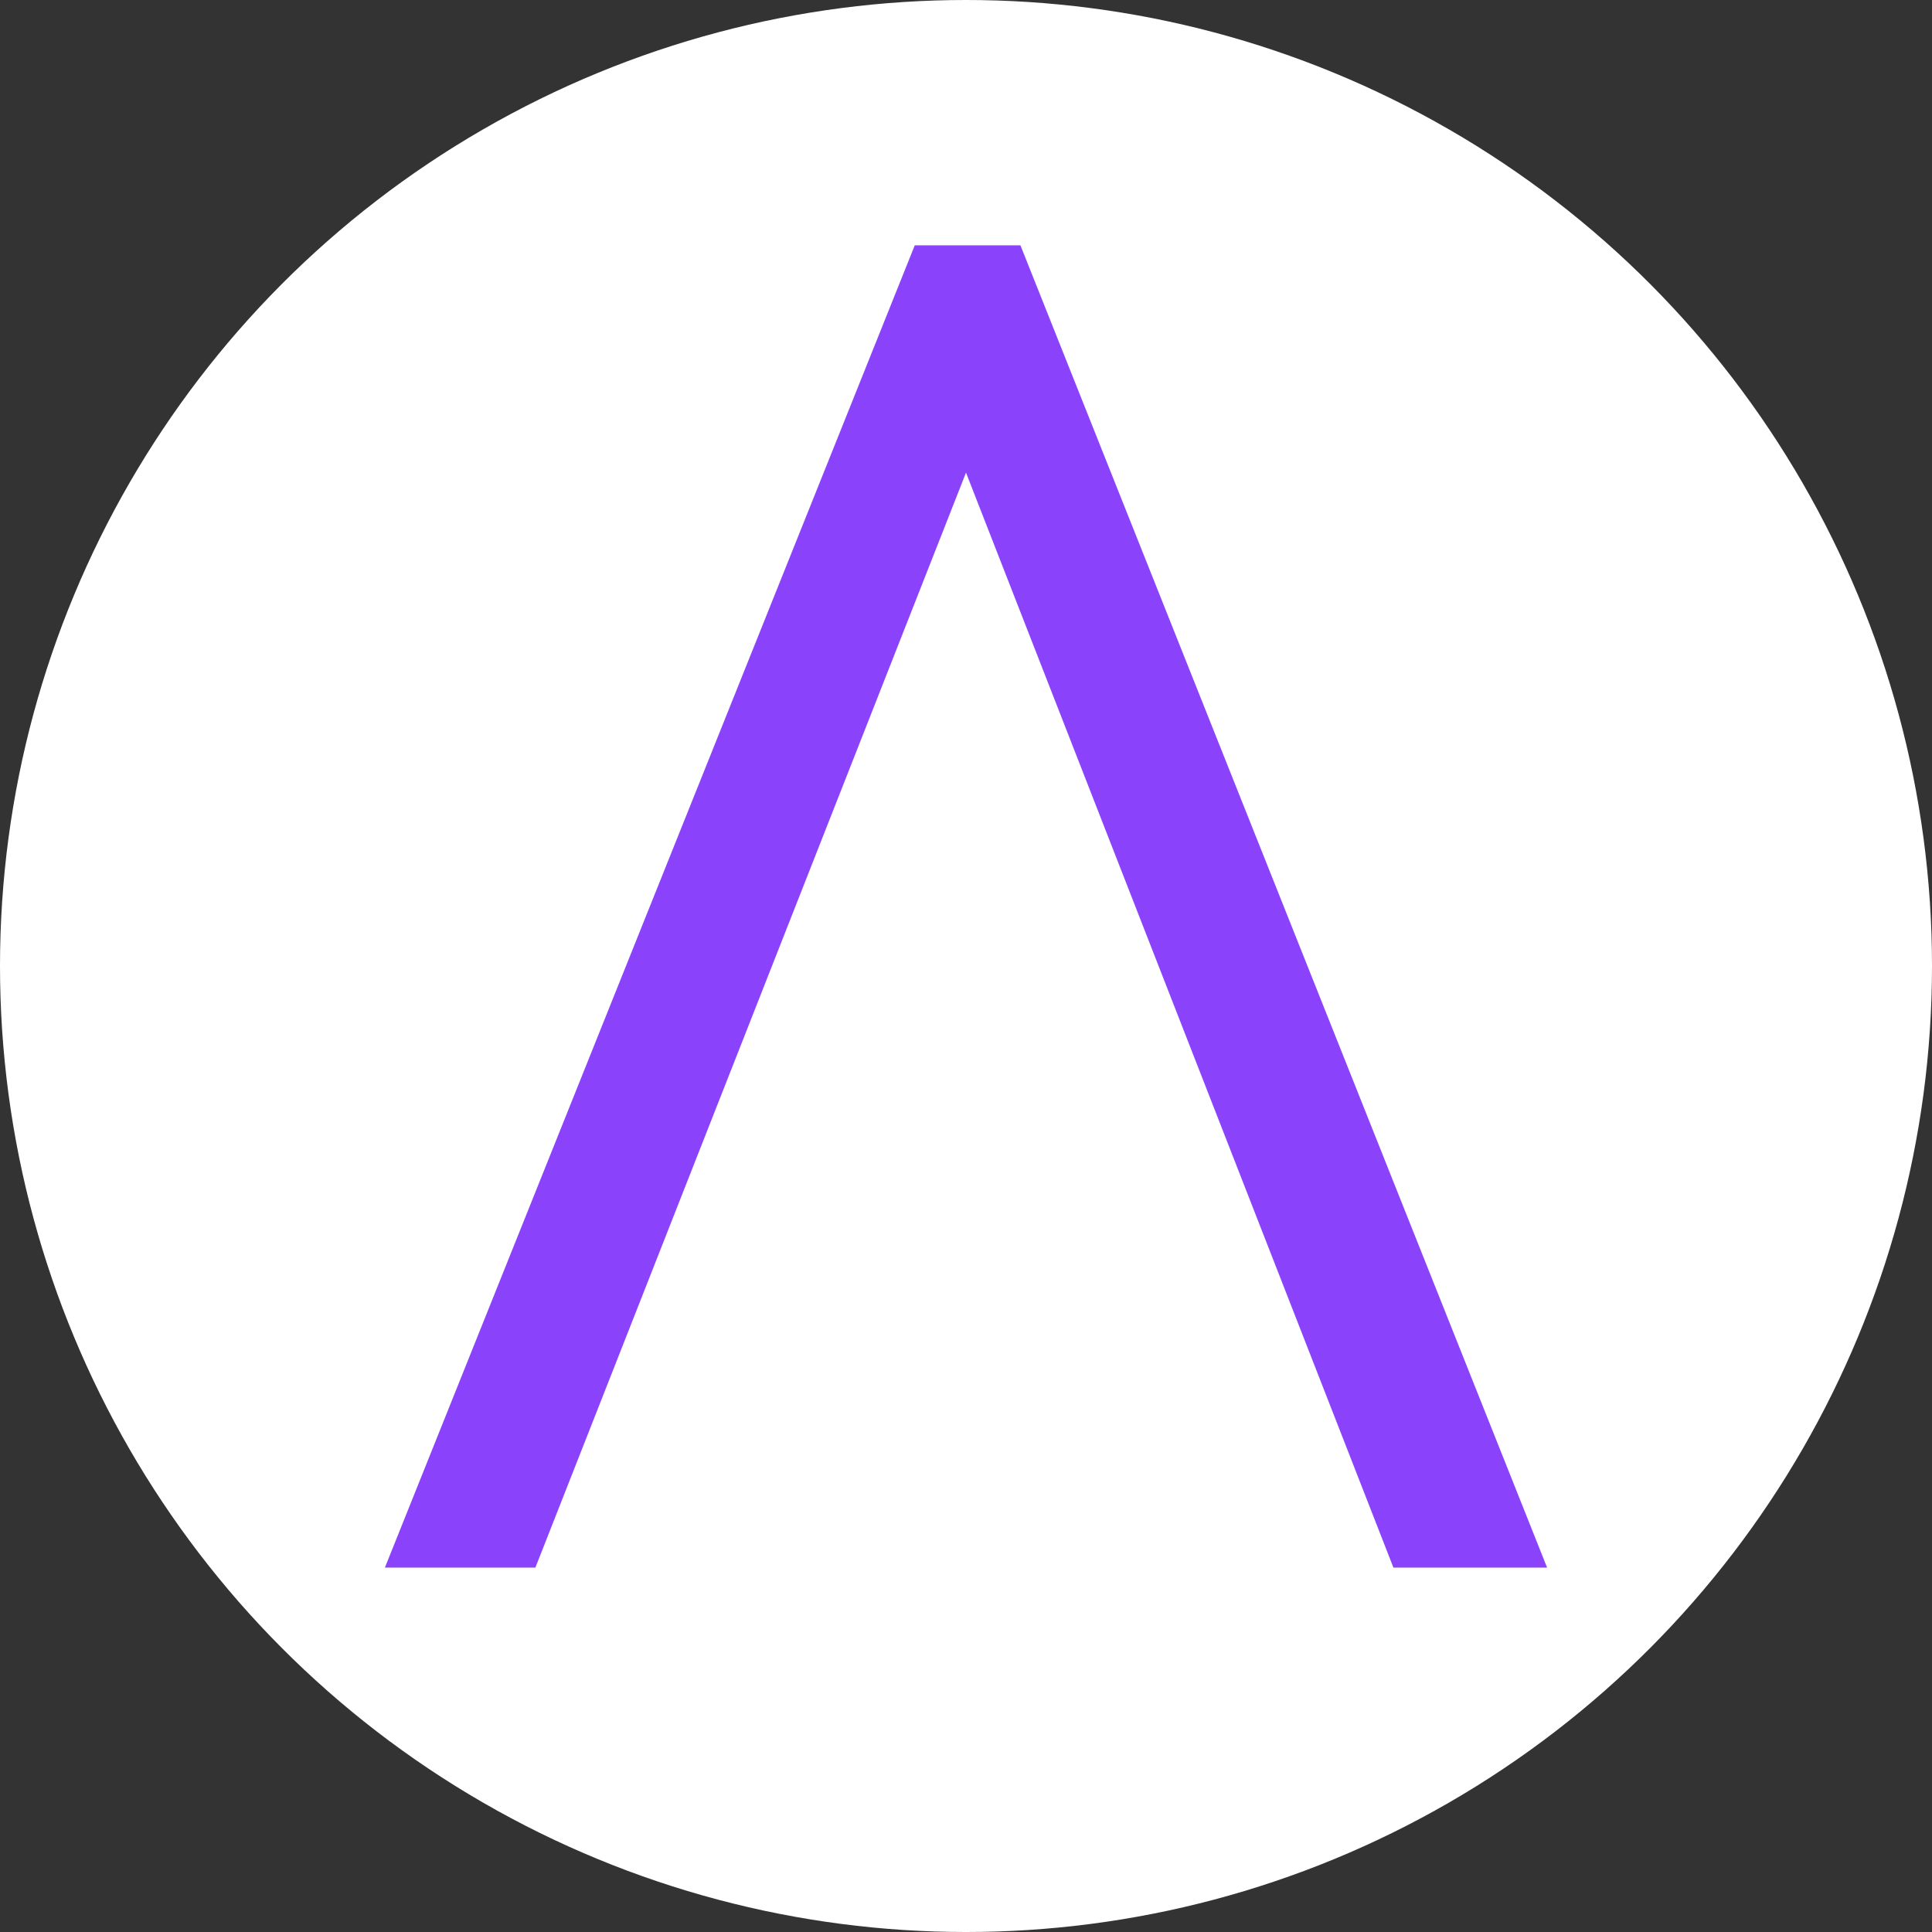 <svg xmlns="http://www.w3.org/2000/svg" version="1.1" xmlns:xlink="http://www.w3.org/1999/xlink" xmlns:svgjs="http://svgjs.dev/svgjs" width="598.685" height="598.685"><rect width="100%" height="100%" fill="#333333" stroke="none"/><svg id="SvgjsSvg1007" data-name="Layer 1" xmlns="http://www.w3.org/2000/svg" viewBox="0 0 598.685 598.685">
  <defs>
    <style>
      .cls-1 {
        fill: #fff;
      }

      .cls-2 {
        fill: #8a42fb;
      }
    </style>
  </defs>
  <circle class="cls-1" cx="299.343" cy="299.343" r="299.343"></circle>
  <path class="cls-2" d="M283.468,76.02L119.275,485.762h46.629l133.439-339.302,132.446,339.302h47.621L316.209,76.02h-32.74Z"></path>
</svg><style>@media (prefers-color-scheme: light) { :root { filter: none; } }
@media (prefers-color-scheme: dark) { :root { filter: none; } }
</style></svg>